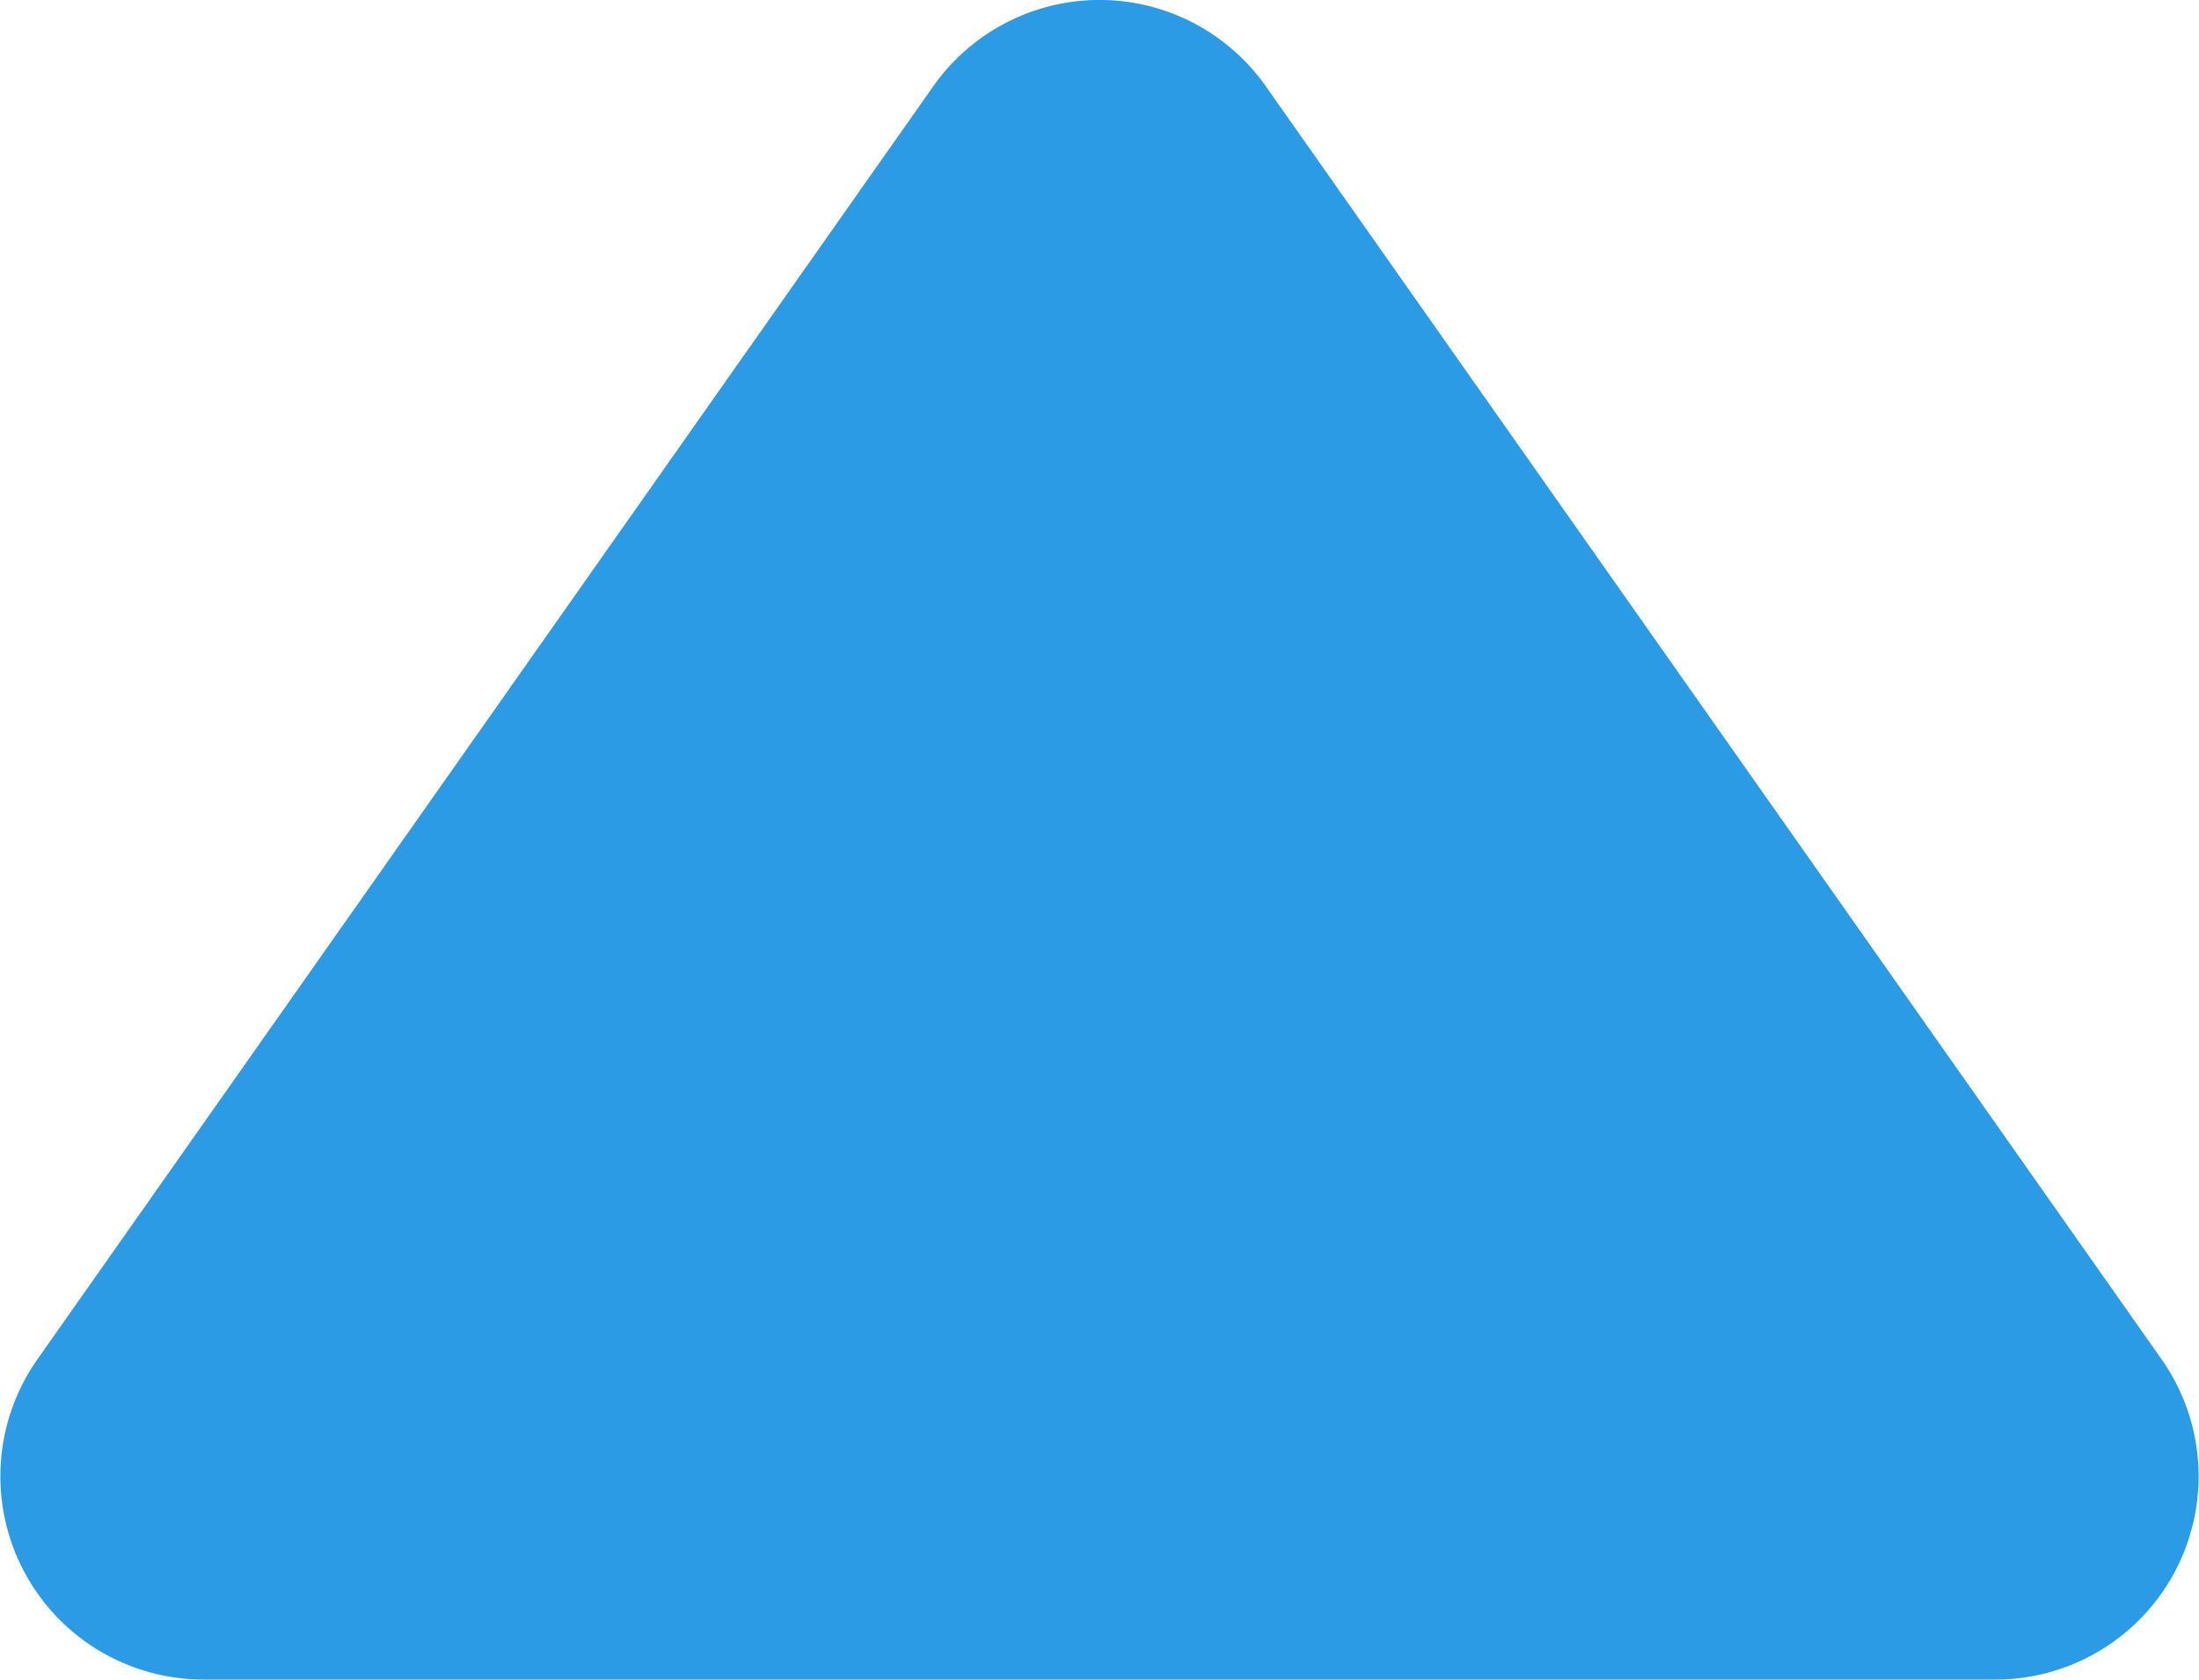 <svg xmlns="http://www.w3.org/2000/svg" width="32.452" height="24.787" viewBox="0 0 32.452 24.787">
  <path id="Path_3724" data-name="Path 3724" d="M16.547,3.486a3,3,0,0,1,4.907,0L34.674,22.274A3,3,0,0,1,32.221,27H5.779a3,3,0,0,1-2.453-4.726Z" transform="translate(-2.774 -2.213)" fill="#2c9be6"/>
</svg>
